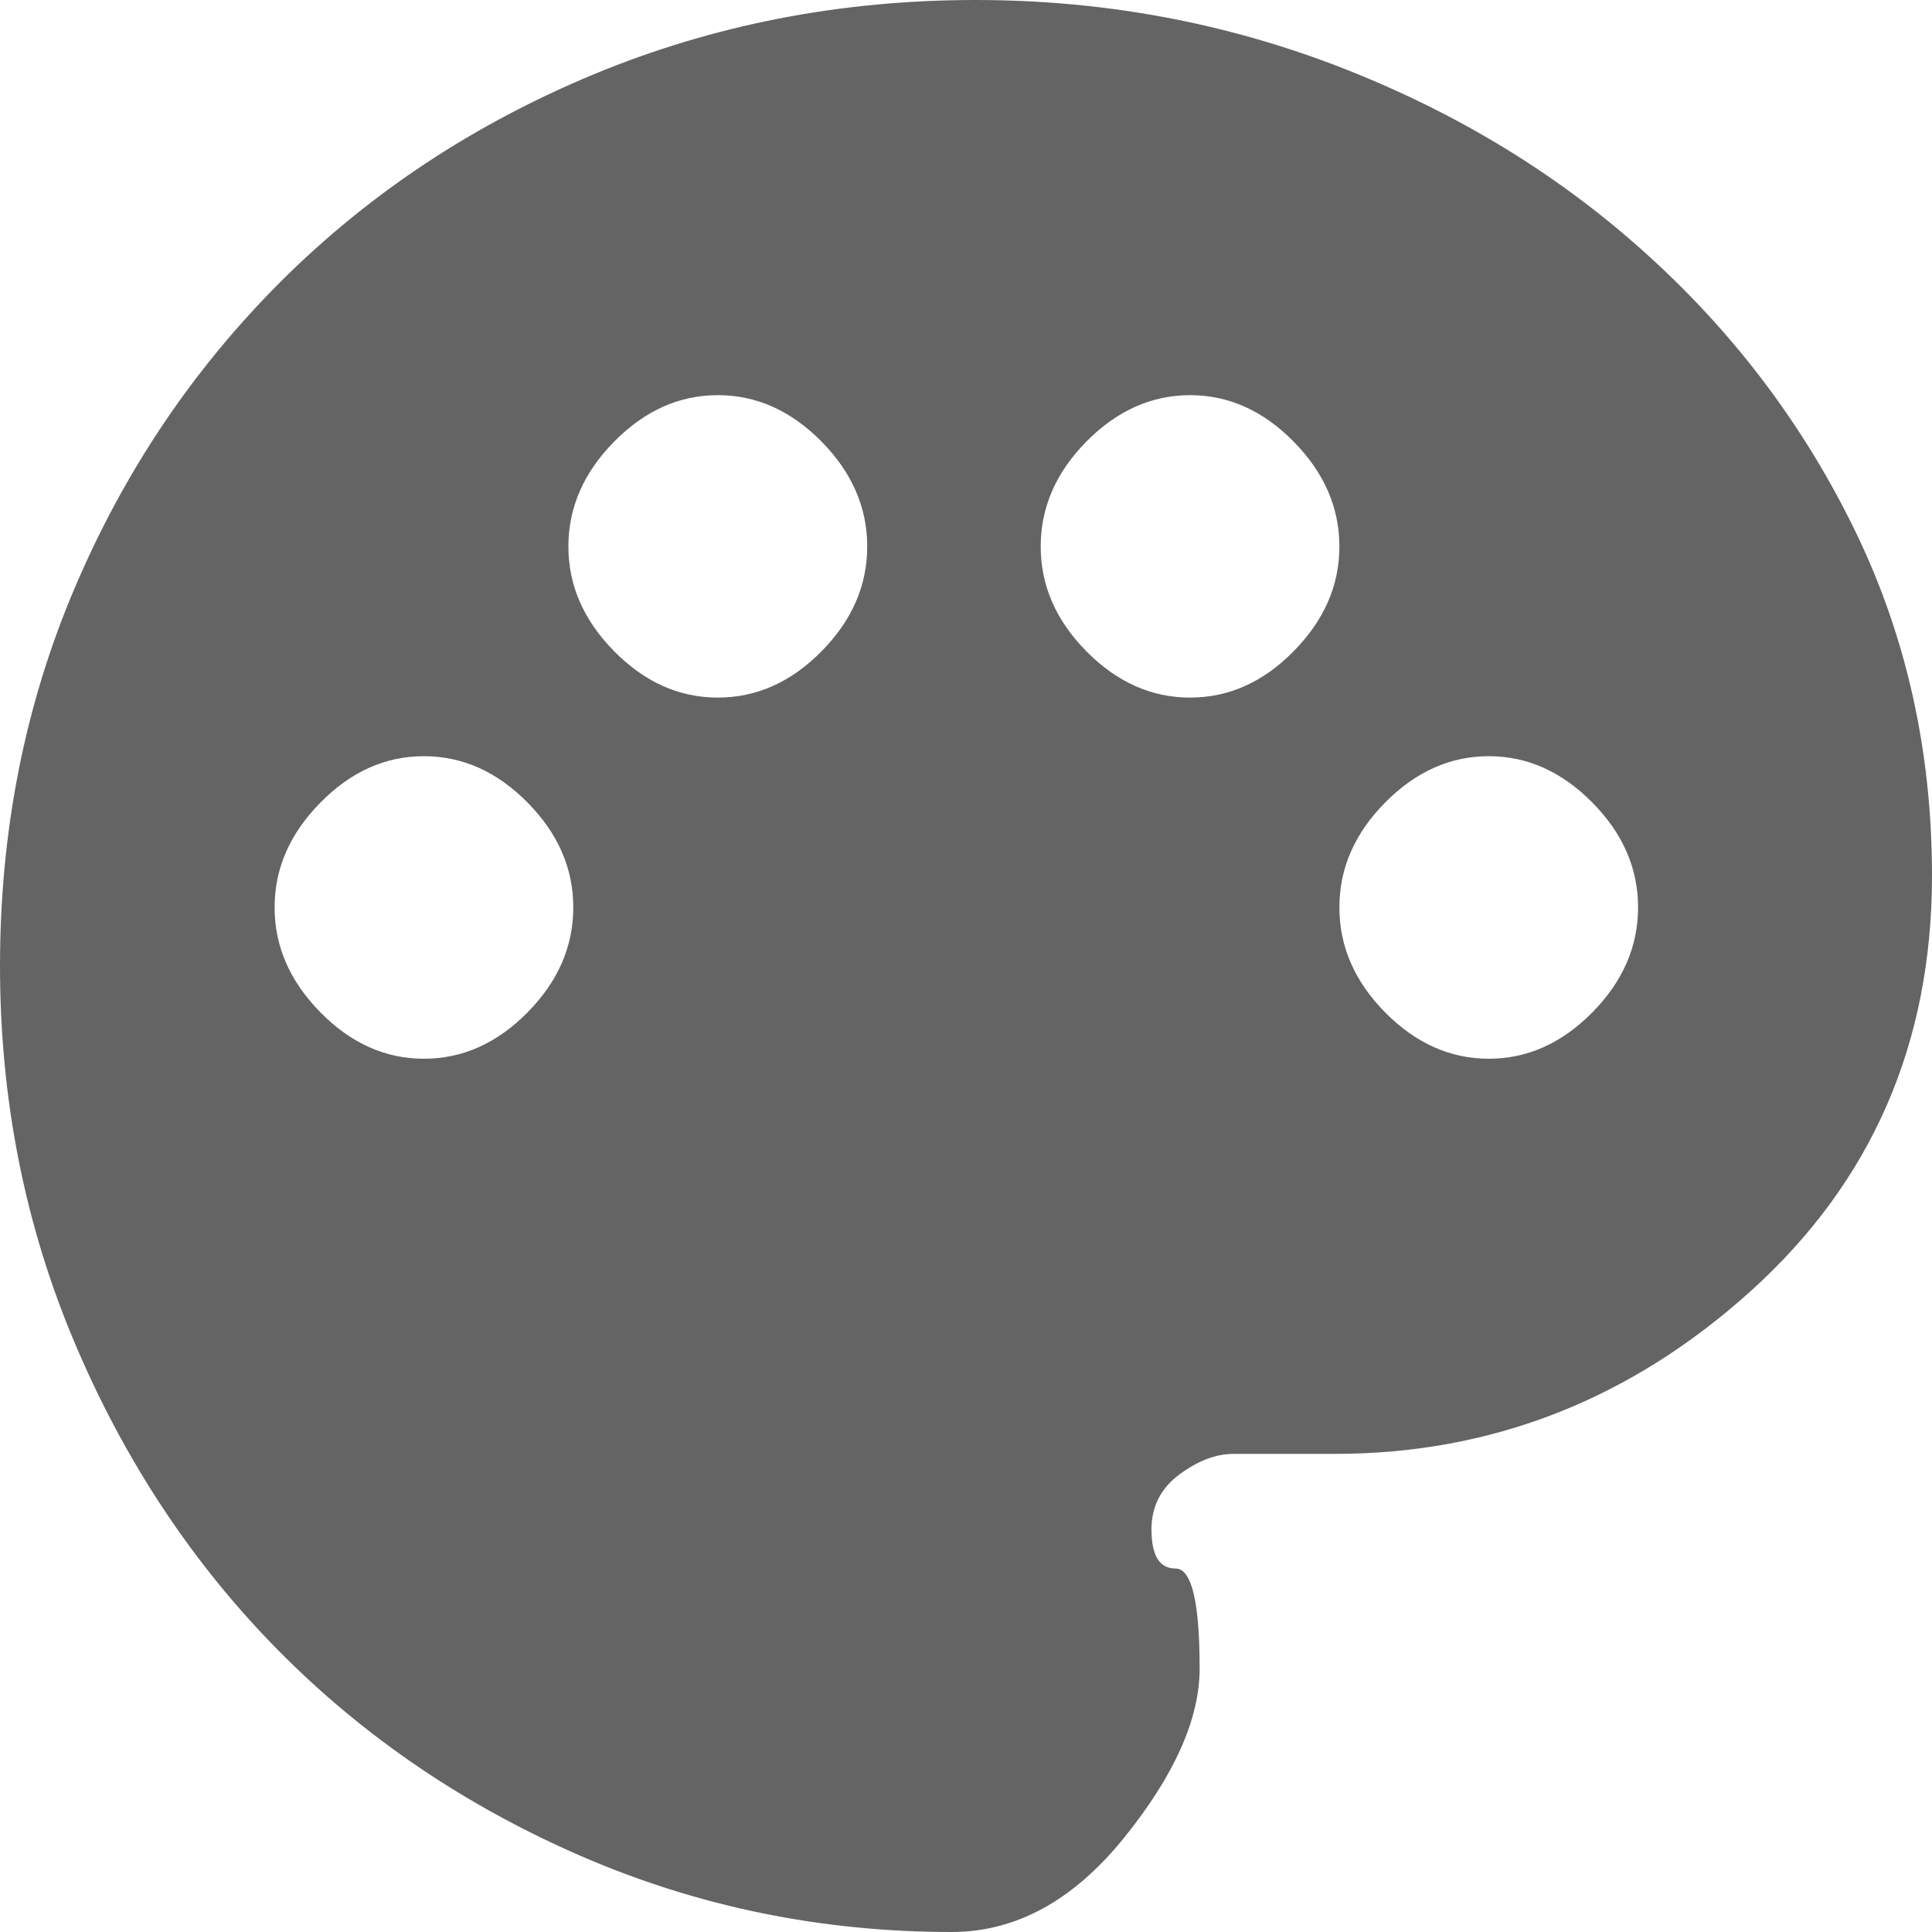 <svg width="15" height="15" viewBox="0 0 15 15" fill="none" xmlns="http://www.w3.org/2000/svg">
<path d="M7.388 15C6.378 15 5.421 14.804 4.517 14.413C3.613 14.021 2.827 13.488 2.16 12.813C1.493 12.137 0.967 11.341 0.58 10.426C0.193 9.511 0 8.535 0 7.5C0 6.452 0.193 5.474 0.58 4.565C0.967 3.655 1.503 2.86 2.188 2.178C2.874 1.496 3.681 0.963 4.61 0.577C5.539 0.192 6.527 0 7.575 0C8.572 0 9.523 0.177 10.427 0.53C11.331 0.884 12.123 1.37 12.802 1.989C13.482 2.607 14.018 3.324 14.411 4.138C14.804 4.953 15 5.84 15 6.799C15 8.1 14.533 9.173 13.598 10.019C12.662 10.865 11.584 11.288 10.362 11.288H9.576C9.439 11.288 9.299 11.342 9.155 11.449C9.012 11.556 8.94 11.698 8.94 11.874C8.94 12.077 9.002 12.178 9.127 12.178C9.252 12.178 9.314 12.437 9.314 12.954C9.314 13.346 9.118 13.785 8.725 14.271C8.332 14.757 7.886 15 7.388 15V15ZM3.291 8.22C3.591 8.22 3.859 8.1 4.096 7.86C4.333 7.62 4.451 7.348 4.451 7.045C4.451 6.742 4.333 6.471 4.096 6.231C3.859 5.991 3.591 5.871 3.291 5.871C2.992 5.871 2.724 5.991 2.488 6.231C2.251 6.471 2.132 6.742 2.132 7.045C2.132 7.348 2.251 7.62 2.488 7.86C2.724 8.1 2.992 8.22 3.291 8.22V8.22ZM5.573 5.416C5.873 5.416 6.141 5.297 6.378 5.057C6.615 4.817 6.733 4.546 6.733 4.243C6.733 3.94 6.615 3.668 6.378 3.428C6.141 3.188 5.873 3.068 5.573 3.068C5.274 3.068 5.006 3.188 4.769 3.428C4.532 3.668 4.413 3.94 4.413 4.243C4.413 4.546 4.532 4.817 4.769 5.057C5.006 5.297 5.274 5.416 5.573 5.416ZM9.24 5.416C9.539 5.416 9.807 5.297 10.043 5.057C10.28 4.817 10.399 4.546 10.399 4.243C10.399 3.94 10.28 3.668 10.043 3.428C9.807 3.188 9.539 3.068 9.24 3.068C8.941 3.068 8.672 3.188 8.435 3.428C8.198 3.668 8.08 3.94 8.08 4.243C8.08 4.546 8.198 4.817 8.435 5.057C8.672 5.297 8.941 5.416 9.24 5.416ZM11.559 8.22C11.858 8.22 12.126 8.1 12.363 7.86C12.6 7.62 12.718 7.348 12.718 7.045C12.718 6.742 12.6 6.471 12.363 6.231C12.126 5.991 11.858 5.871 11.559 5.871C11.26 5.871 10.991 5.991 10.754 6.231C10.517 6.471 10.399 6.742 10.399 7.045C10.399 7.348 10.517 7.62 10.754 7.86C10.991 8.1 11.26 8.22 11.559 8.22Z" fill="#646464"/>
</svg>
